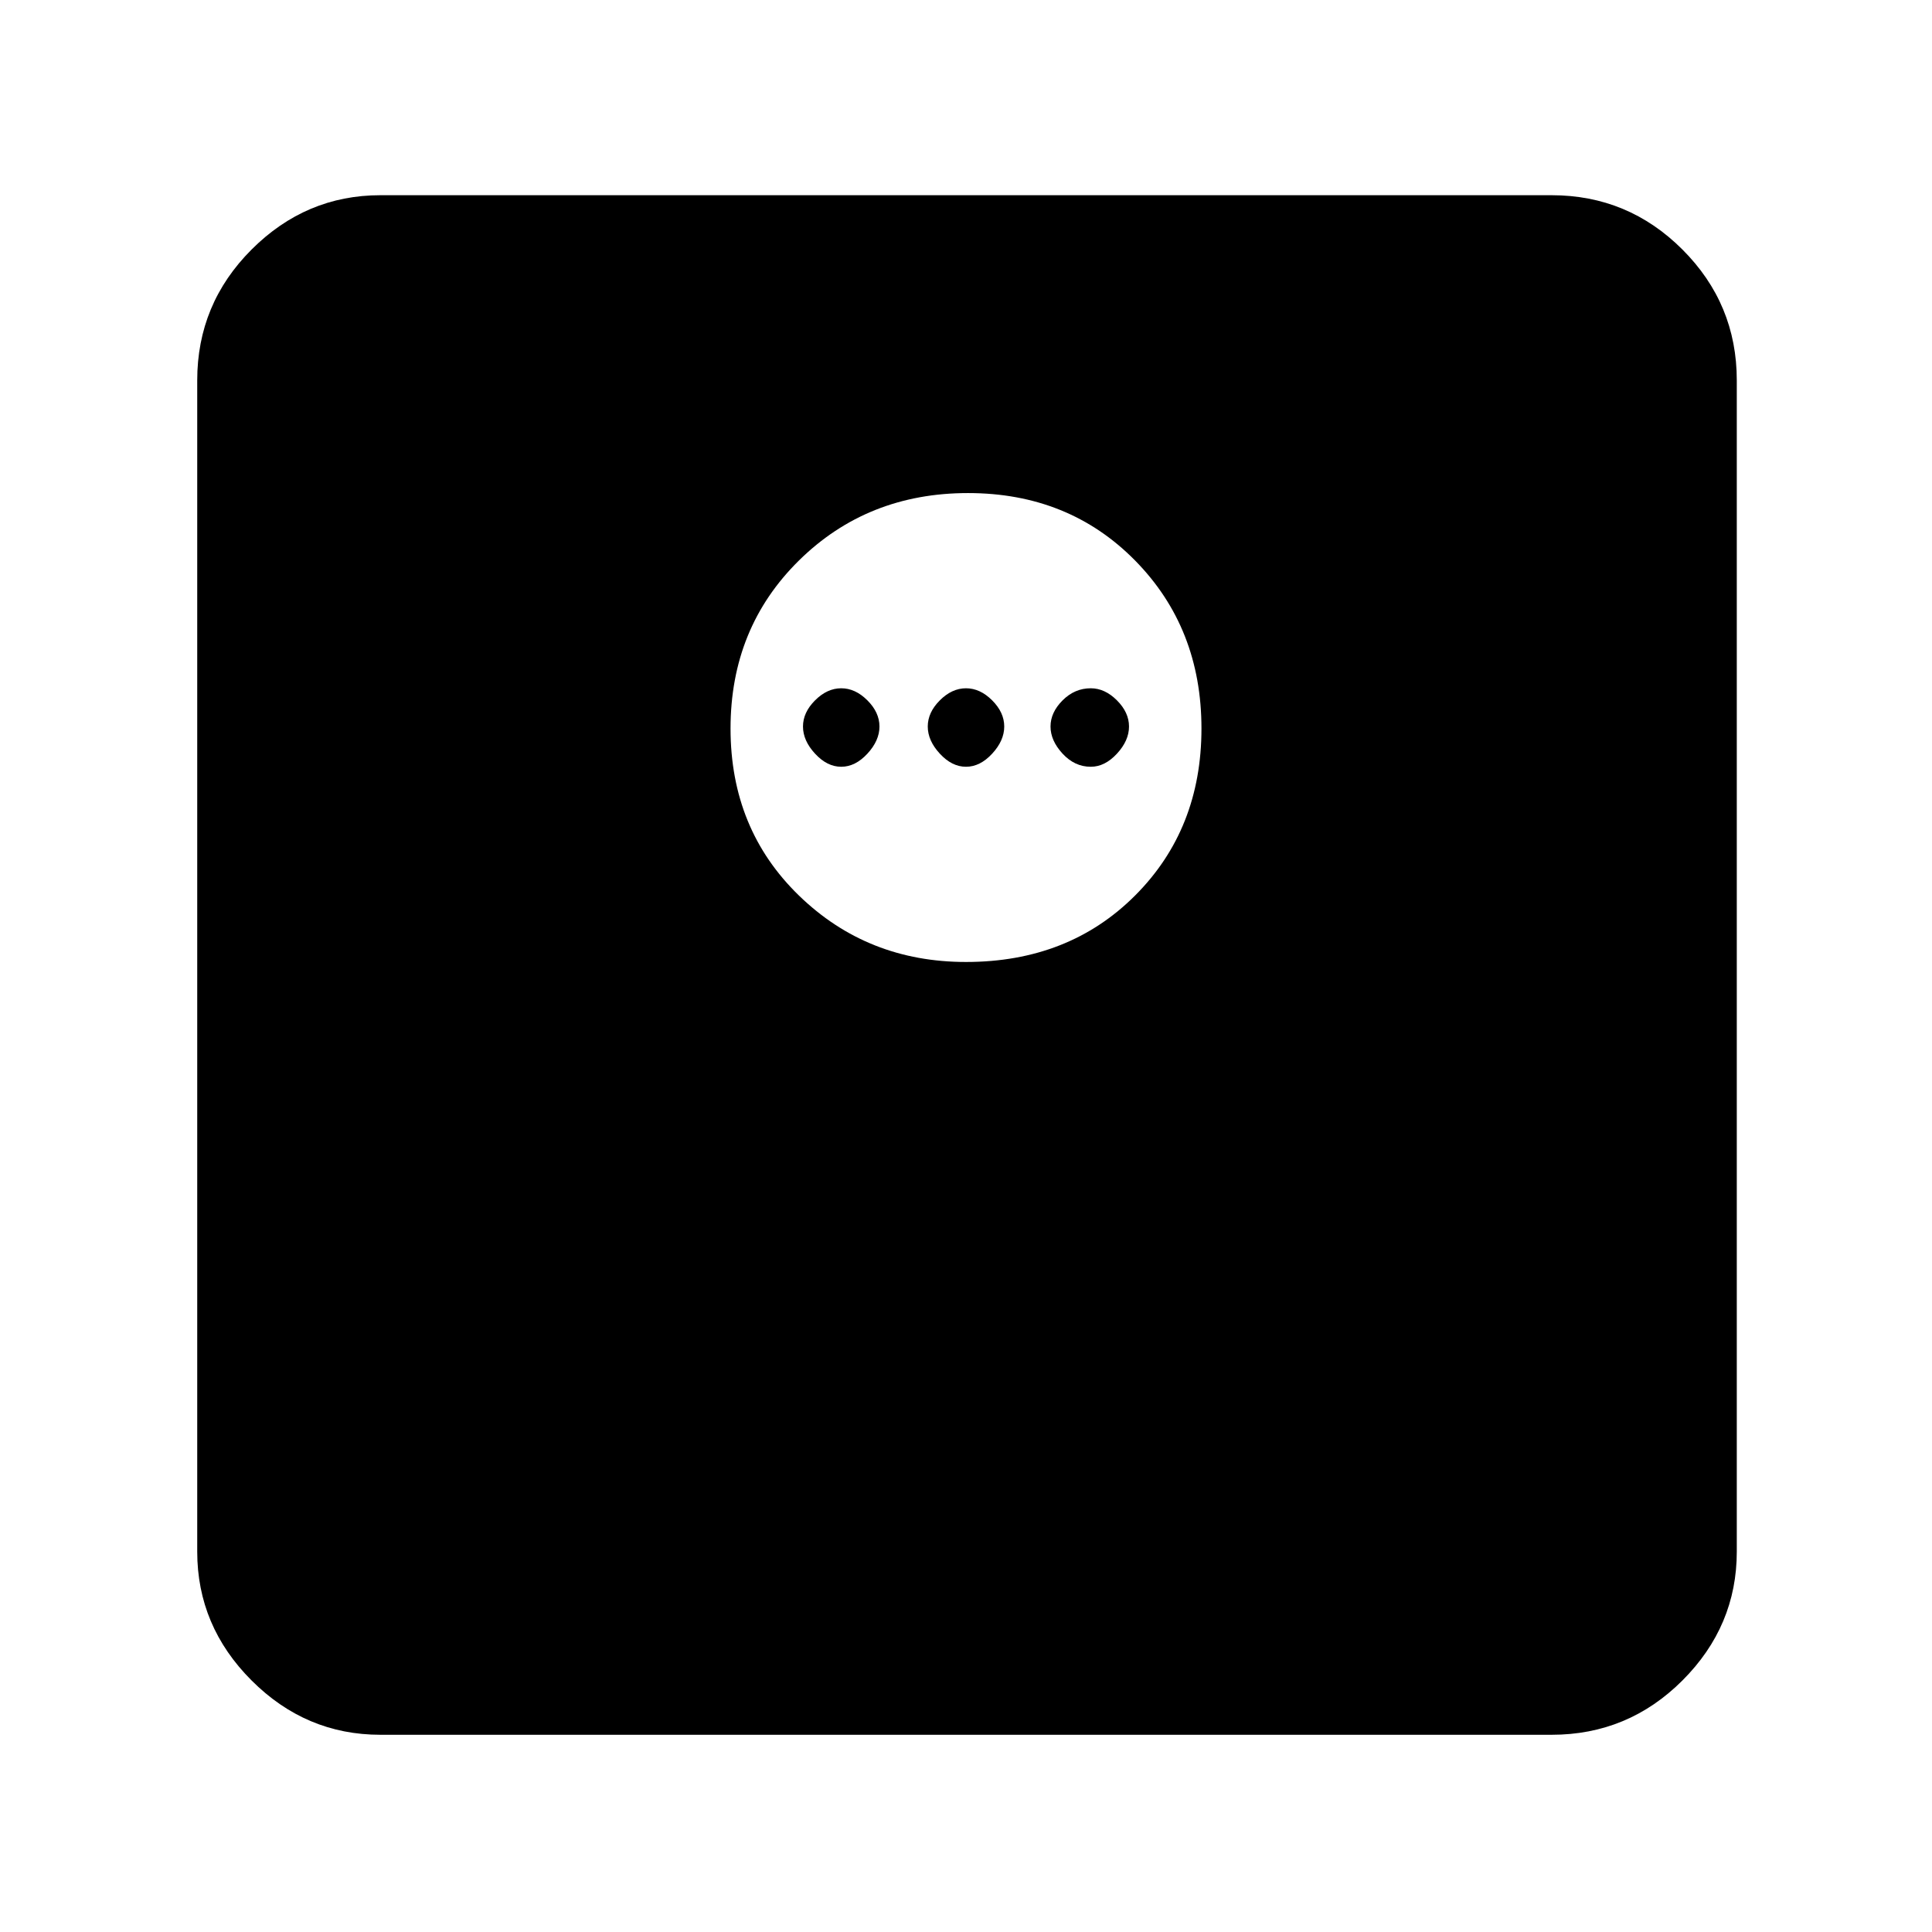 <svg xmlns="http://www.w3.org/2000/svg" height="48" width="48"><path d="M24 23.9q2.55 0 4.2-1.65 1.65-1.65 1.65-4.15 0-2.5-1.65-4.175-1.65-1.675-4.15-1.675-2.5 0-4.2 1.675-1.7 1.675-1.7 4.175t1.7 4.15q1.7 1.65 4.15 1.65Zm-3.1-4.85q-.35 0-.65-.325-.3-.325-.3-.675 0-.35.3-.65.3-.3.65-.3.35 0 .65.3.3.3.3.65 0 .35-.3.675-.3.325-.65.325Zm3.1 0q-.35 0-.65-.325-.3-.325-.3-.675 0-.35.3-.65.3-.3.65-.3.35 0 .65.3.3.3.3.65 0 .35-.3.675-.3.325-.65.325Zm3.1 0q-.4 0-.7-.325-.3-.325-.3-.675 0-.35.3-.65.3-.3.7-.3.35 0 .65.3.3.3.3.65 0 .35-.3.675-.3.325-.65.325ZM9.45 43.1q-1.85 0-3.2-1.35t-1.35-3.2V9.45q0-1.9 1.35-3.25t3.2-1.35h29.1q1.9 0 3.25 1.35t1.35 3.25v29.1q0 1.85-1.35 3.2t-3.25 1.35Z"/></svg>